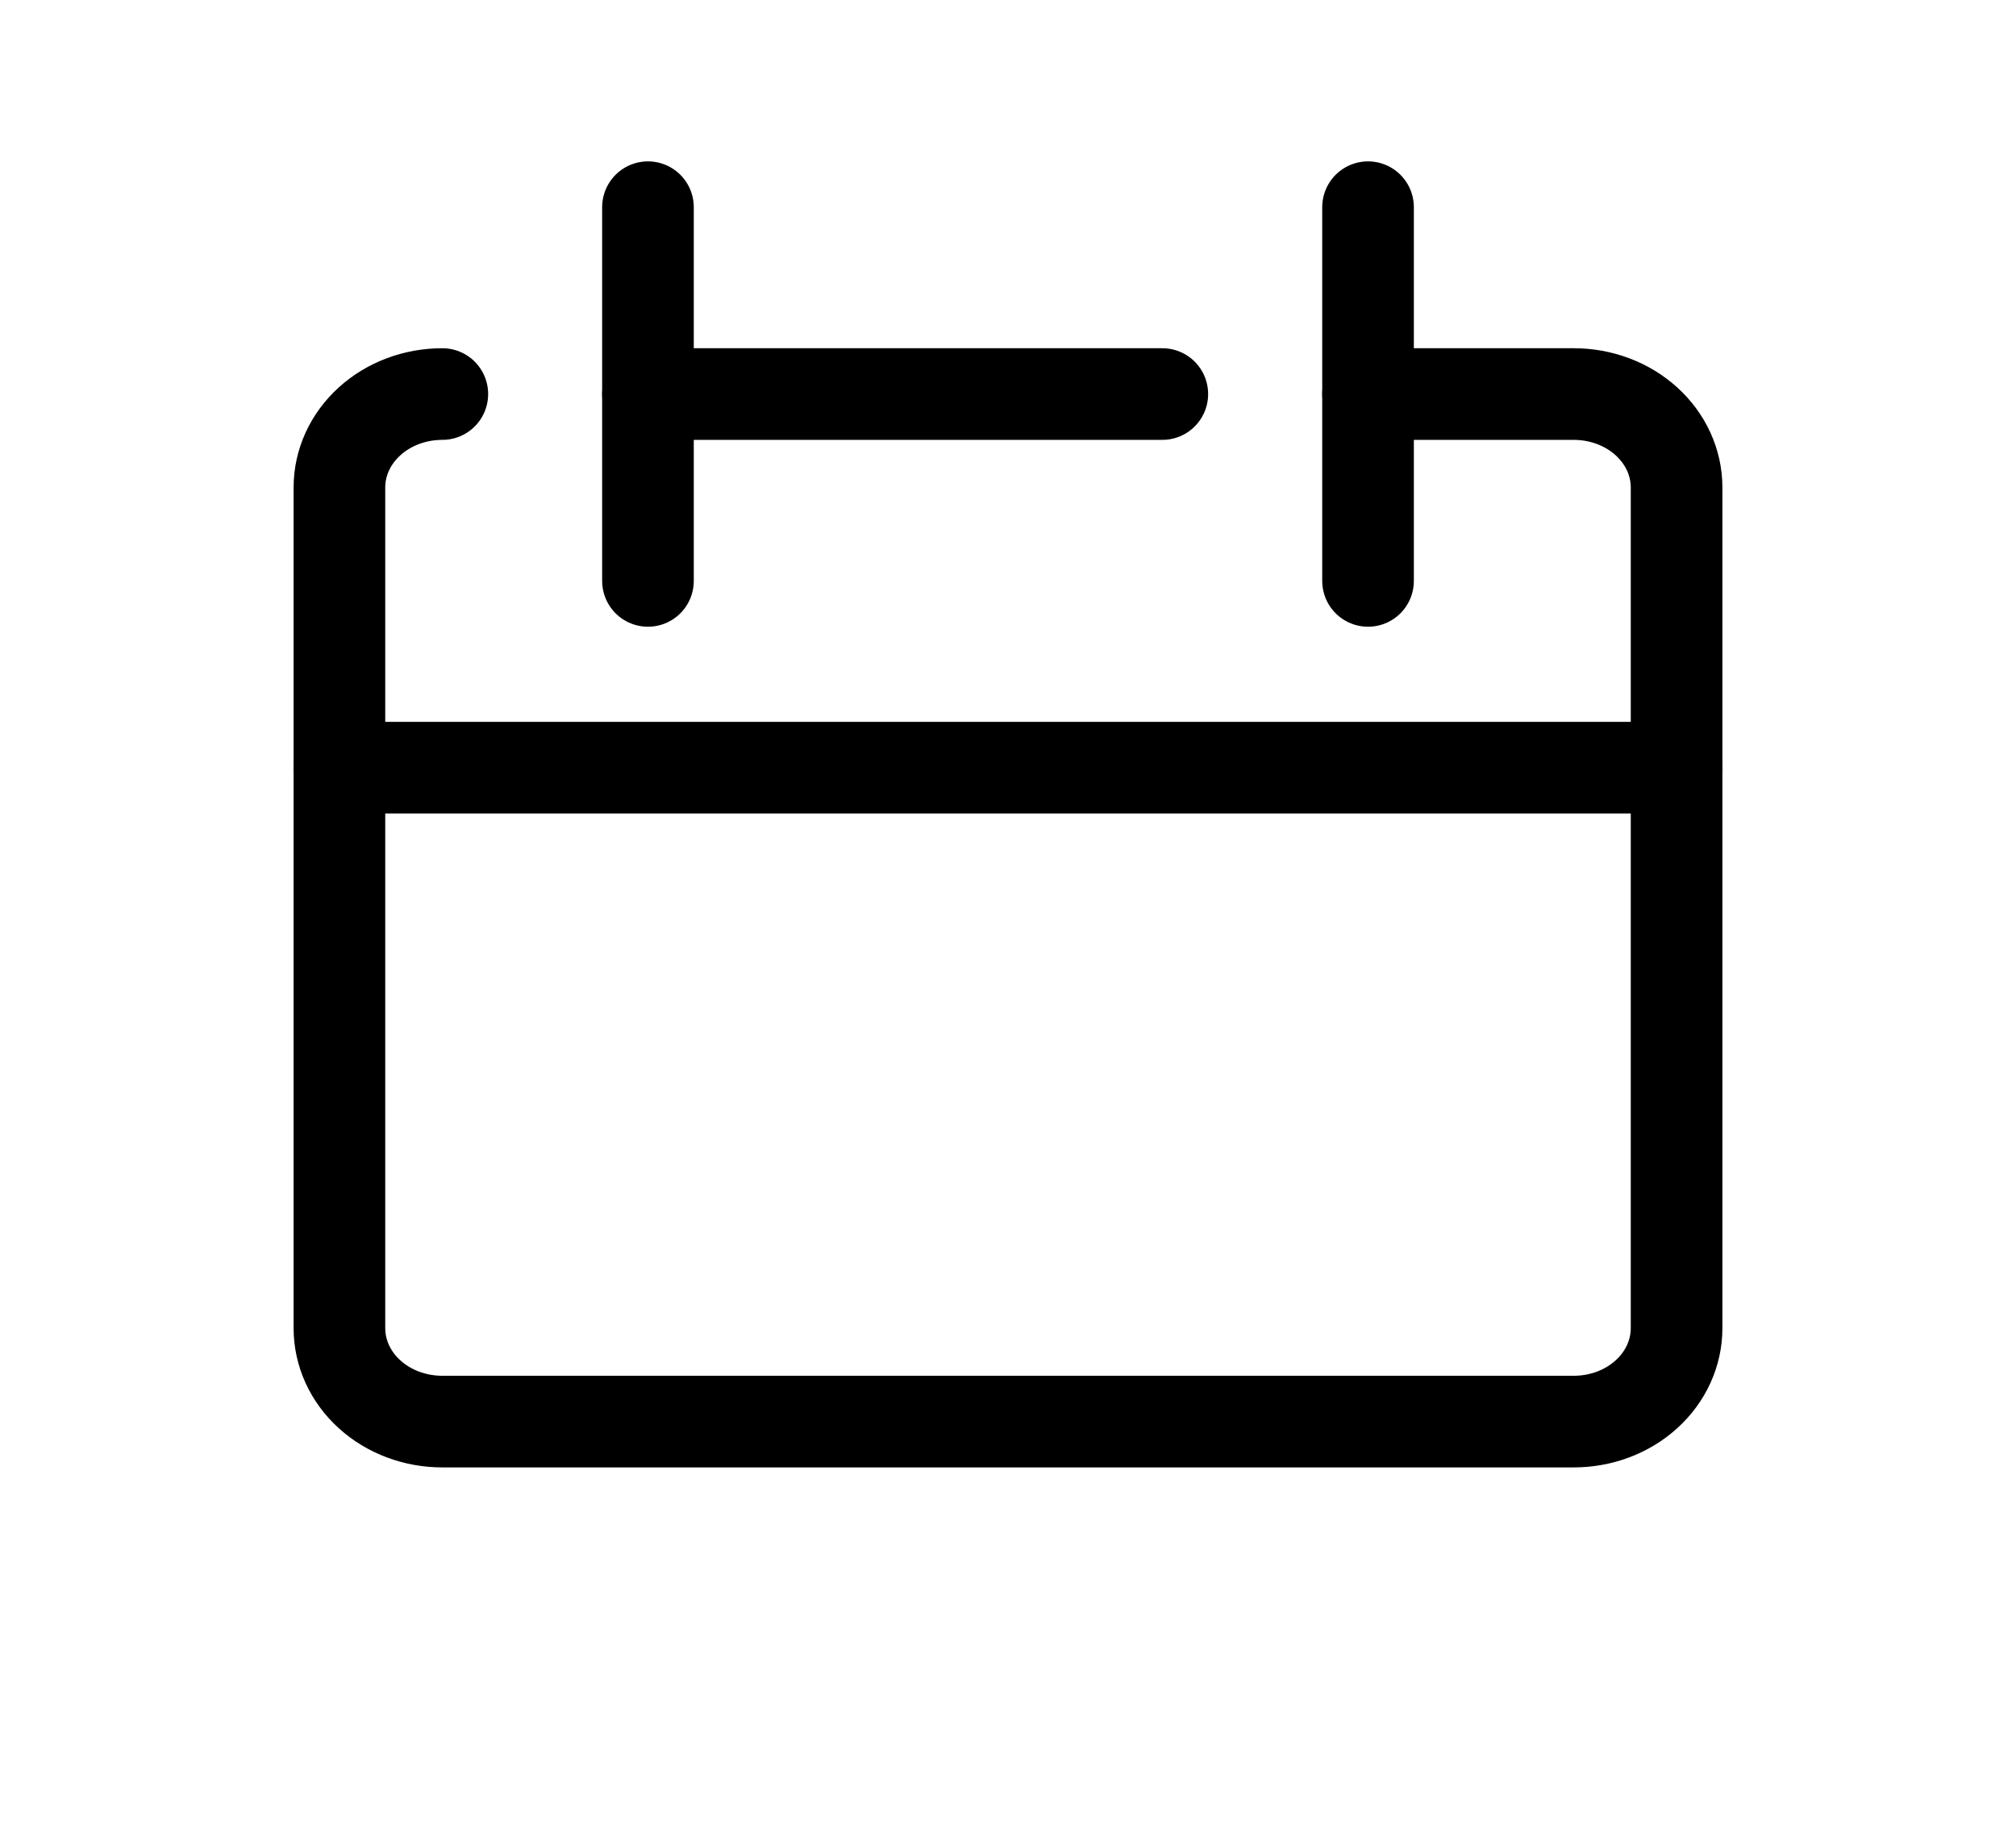 <svg width="22" height="20" viewBox="0 0 22 20" fill="none" xmlns="http://www.w3.org/2000/svg">
<path d="M4.827 4.3C4.529 4.3 4.243 4.407 4.033 4.598C3.822 4.789 3.704 5.049 3.704 5.319V14.494C3.704 14.764 3.822 15.024 4.033 15.215C4.243 15.406 4.529 15.513 4.827 15.513H17.174C17.471 15.513 17.757 15.406 17.967 15.215C18.178 15.024 18.296 14.764 18.296 14.494V5.319C18.296 5.049 18.178 4.789 17.967 4.598C17.757 4.407 17.471 4.3 17.174 4.3H14.929" stroke="#000001" stroke-linecap="round" stroke-linejoin="round"/>
<path d="M3.704 8.377H18.296" stroke="#000001" stroke-linecap="round" stroke-linejoin="round"/>
<path d="M7.071 2.261V6.339" stroke="#000001" stroke-linecap="round" stroke-linejoin="round"/>
<path d="M14.929 2.261V6.339" stroke="#000001" stroke-linecap="round" stroke-linejoin="round"/>
<path d="M7.071 4.3H12.684" stroke="#000001" stroke-linecap="round" stroke-linejoin="round"/>
</svg>

